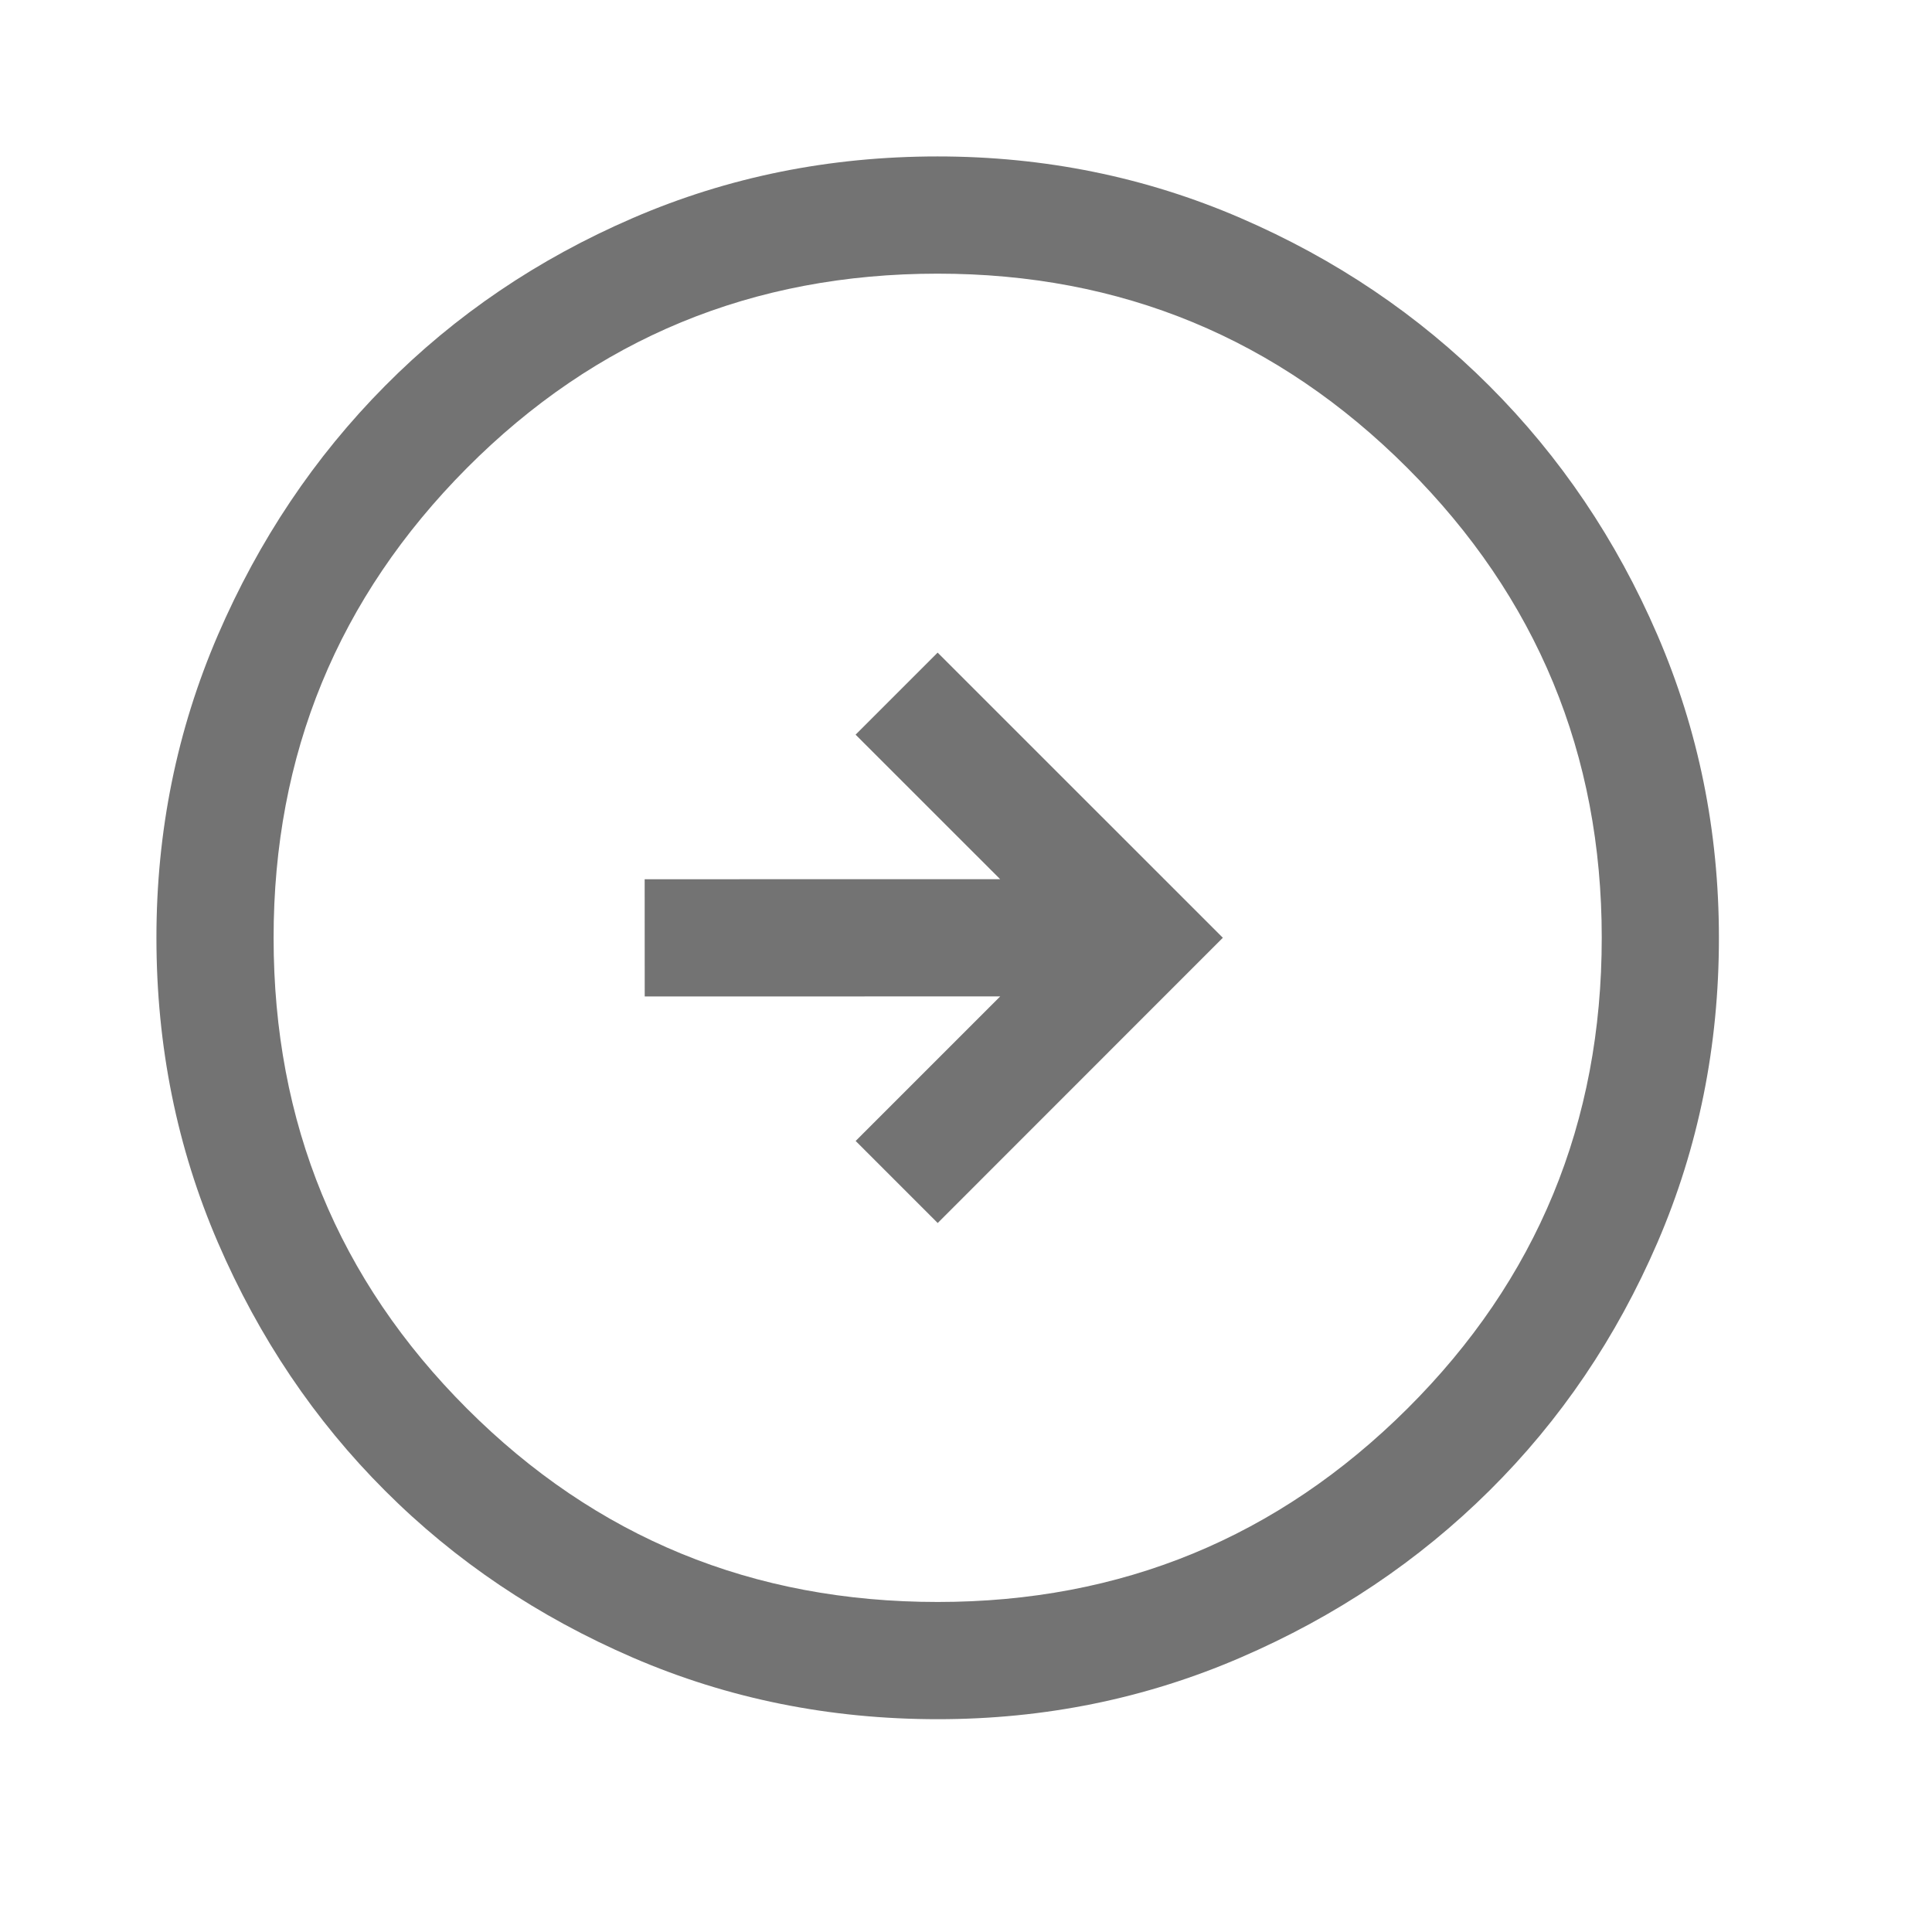 <svg width="34" height="34" viewBox="0 0 34 34" fill="none" xmlns="http://www.w3.org/2000/svg">
<path d="M16.501 11.485L15.057 12.929L17.601 15.472L11.345 15.473L11.346 17.536L17.602 17.535L15.058 20.079L16.502 21.523L21.52 16.503L16.501 11.485ZM16.499 2.753C18.378 2.753 20.154 3.113 21.827 3.835C23.5 4.557 24.961 5.542 26.21 6.791C27.459 8.04 28.445 9.5 29.167 11.173C29.889 12.846 30.25 14.622 30.25 16.502C30.251 18.404 29.89 20.192 29.169 21.865C28.447 23.538 27.462 24.993 26.213 26.231C24.965 27.469 23.504 28.449 21.831 29.171C20.159 29.893 18.383 30.255 16.504 30.255C14.602 30.255 12.814 29.895 11.141 29.173C9.469 28.451 8.013 27.472 6.776 26.234C5.538 24.997 4.558 23.542 3.836 21.869C3.114 20.196 2.753 18.408 2.753 16.506C2.752 14.627 3.113 12.851 3.834 11.177C4.556 9.504 5.535 8.043 6.773 6.794C8.01 5.545 9.465 4.559 11.137 3.837C12.81 3.114 14.597 2.753 16.499 2.753ZM16.5 4.816C13.246 4.816 10.485 5.957 8.216 8.237C5.948 10.518 4.814 13.274 4.815 16.506C4.815 19.76 5.95 22.522 8.219 24.79C10.488 27.059 13.249 28.193 16.503 28.192C19.734 28.192 22.49 27.057 24.769 24.788C27.049 22.518 28.189 19.756 28.188 16.502C28.188 13.271 27.047 10.515 24.767 8.235C22.486 5.955 19.731 4.815 16.5 4.816Z" fill="black" fill-opacity="0.55"/>
</svg>
